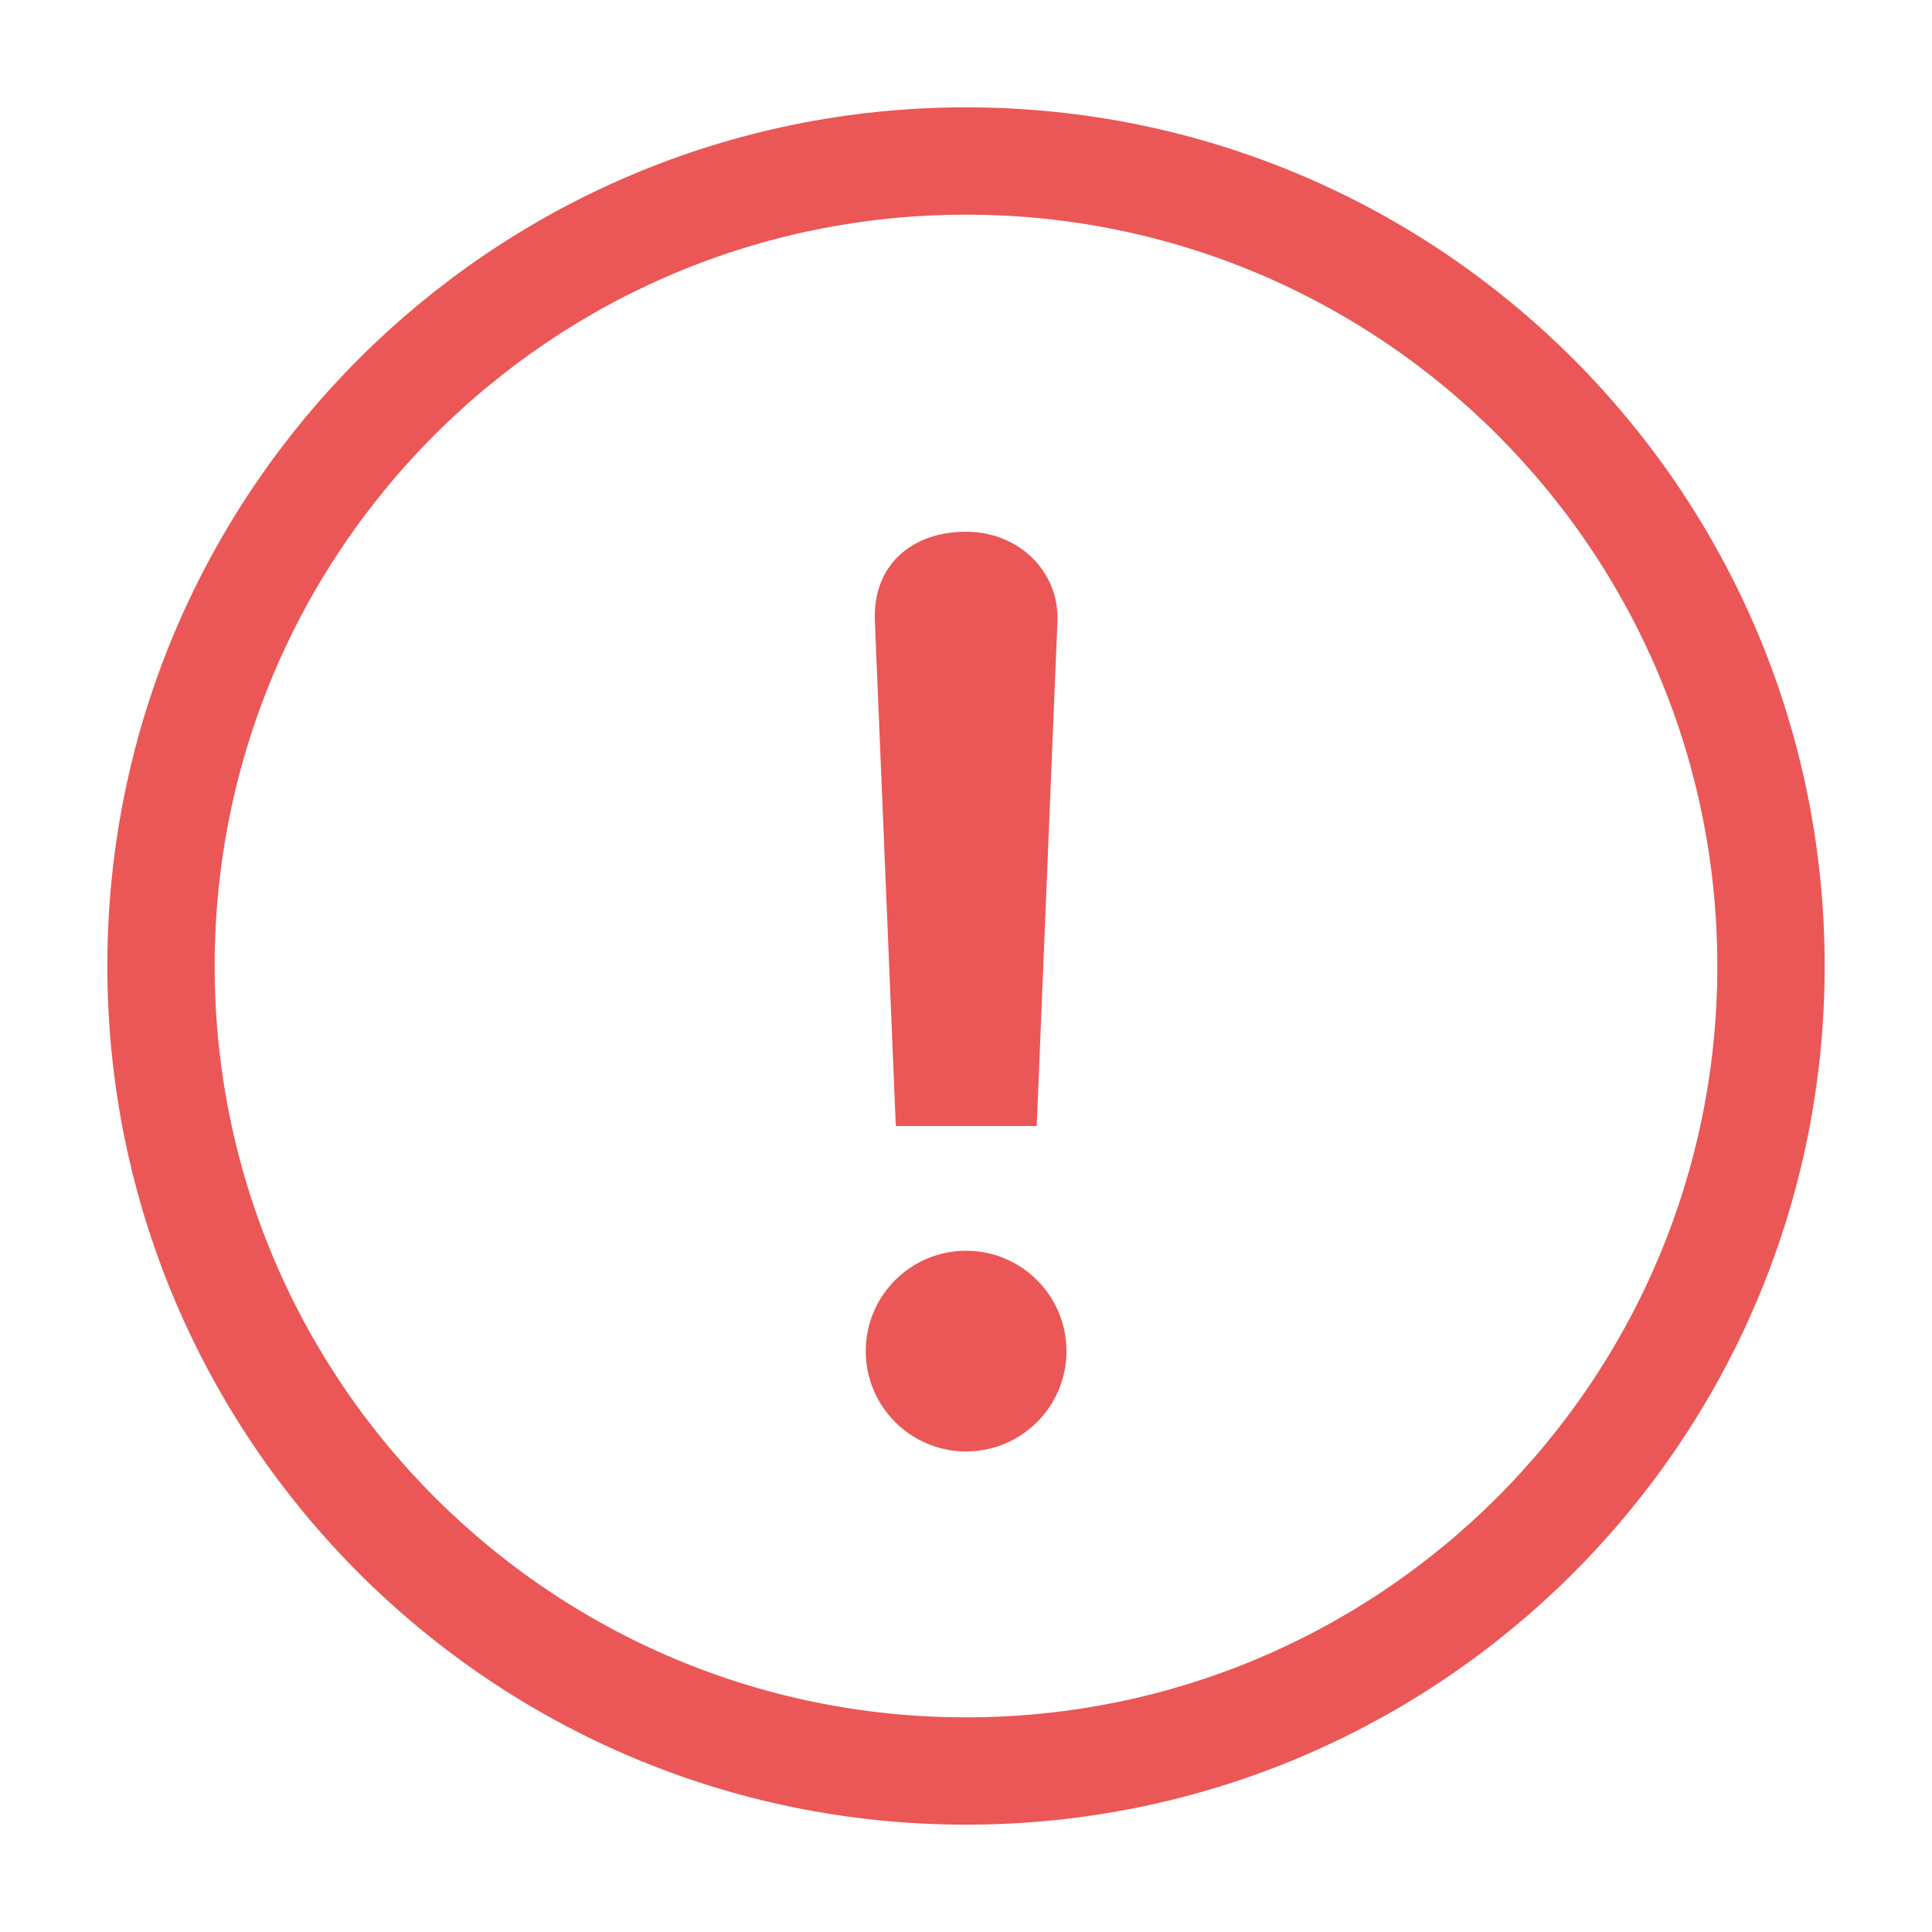 <svg width="18" height="18" viewBox="0 0 18 18" fill="none" xmlns="http://www.w3.org/2000/svg">
<path d="M16.5 9C16.5 13.142 13.142 16.5 9 16.5C4.858 16.5 1.5 13.142 1.5 9C1.5 4.858 4.858 1.5 9 1.5C13.142 1.5 16.5 4.858 16.5 9Z" stroke="#EB5757"/>
<circle cx="9.001" cy="12.588" r="0.935" fill="#EB5757"/>
<path d="M9.852 5.787C9.87 5.333 9.5 4.954 9 4.954C8.5 4.954 8.129 5.26 8.151 5.787L8.346 10.491H9.659L9.852 5.787Z" fill="#EB5757"/>
</svg>
